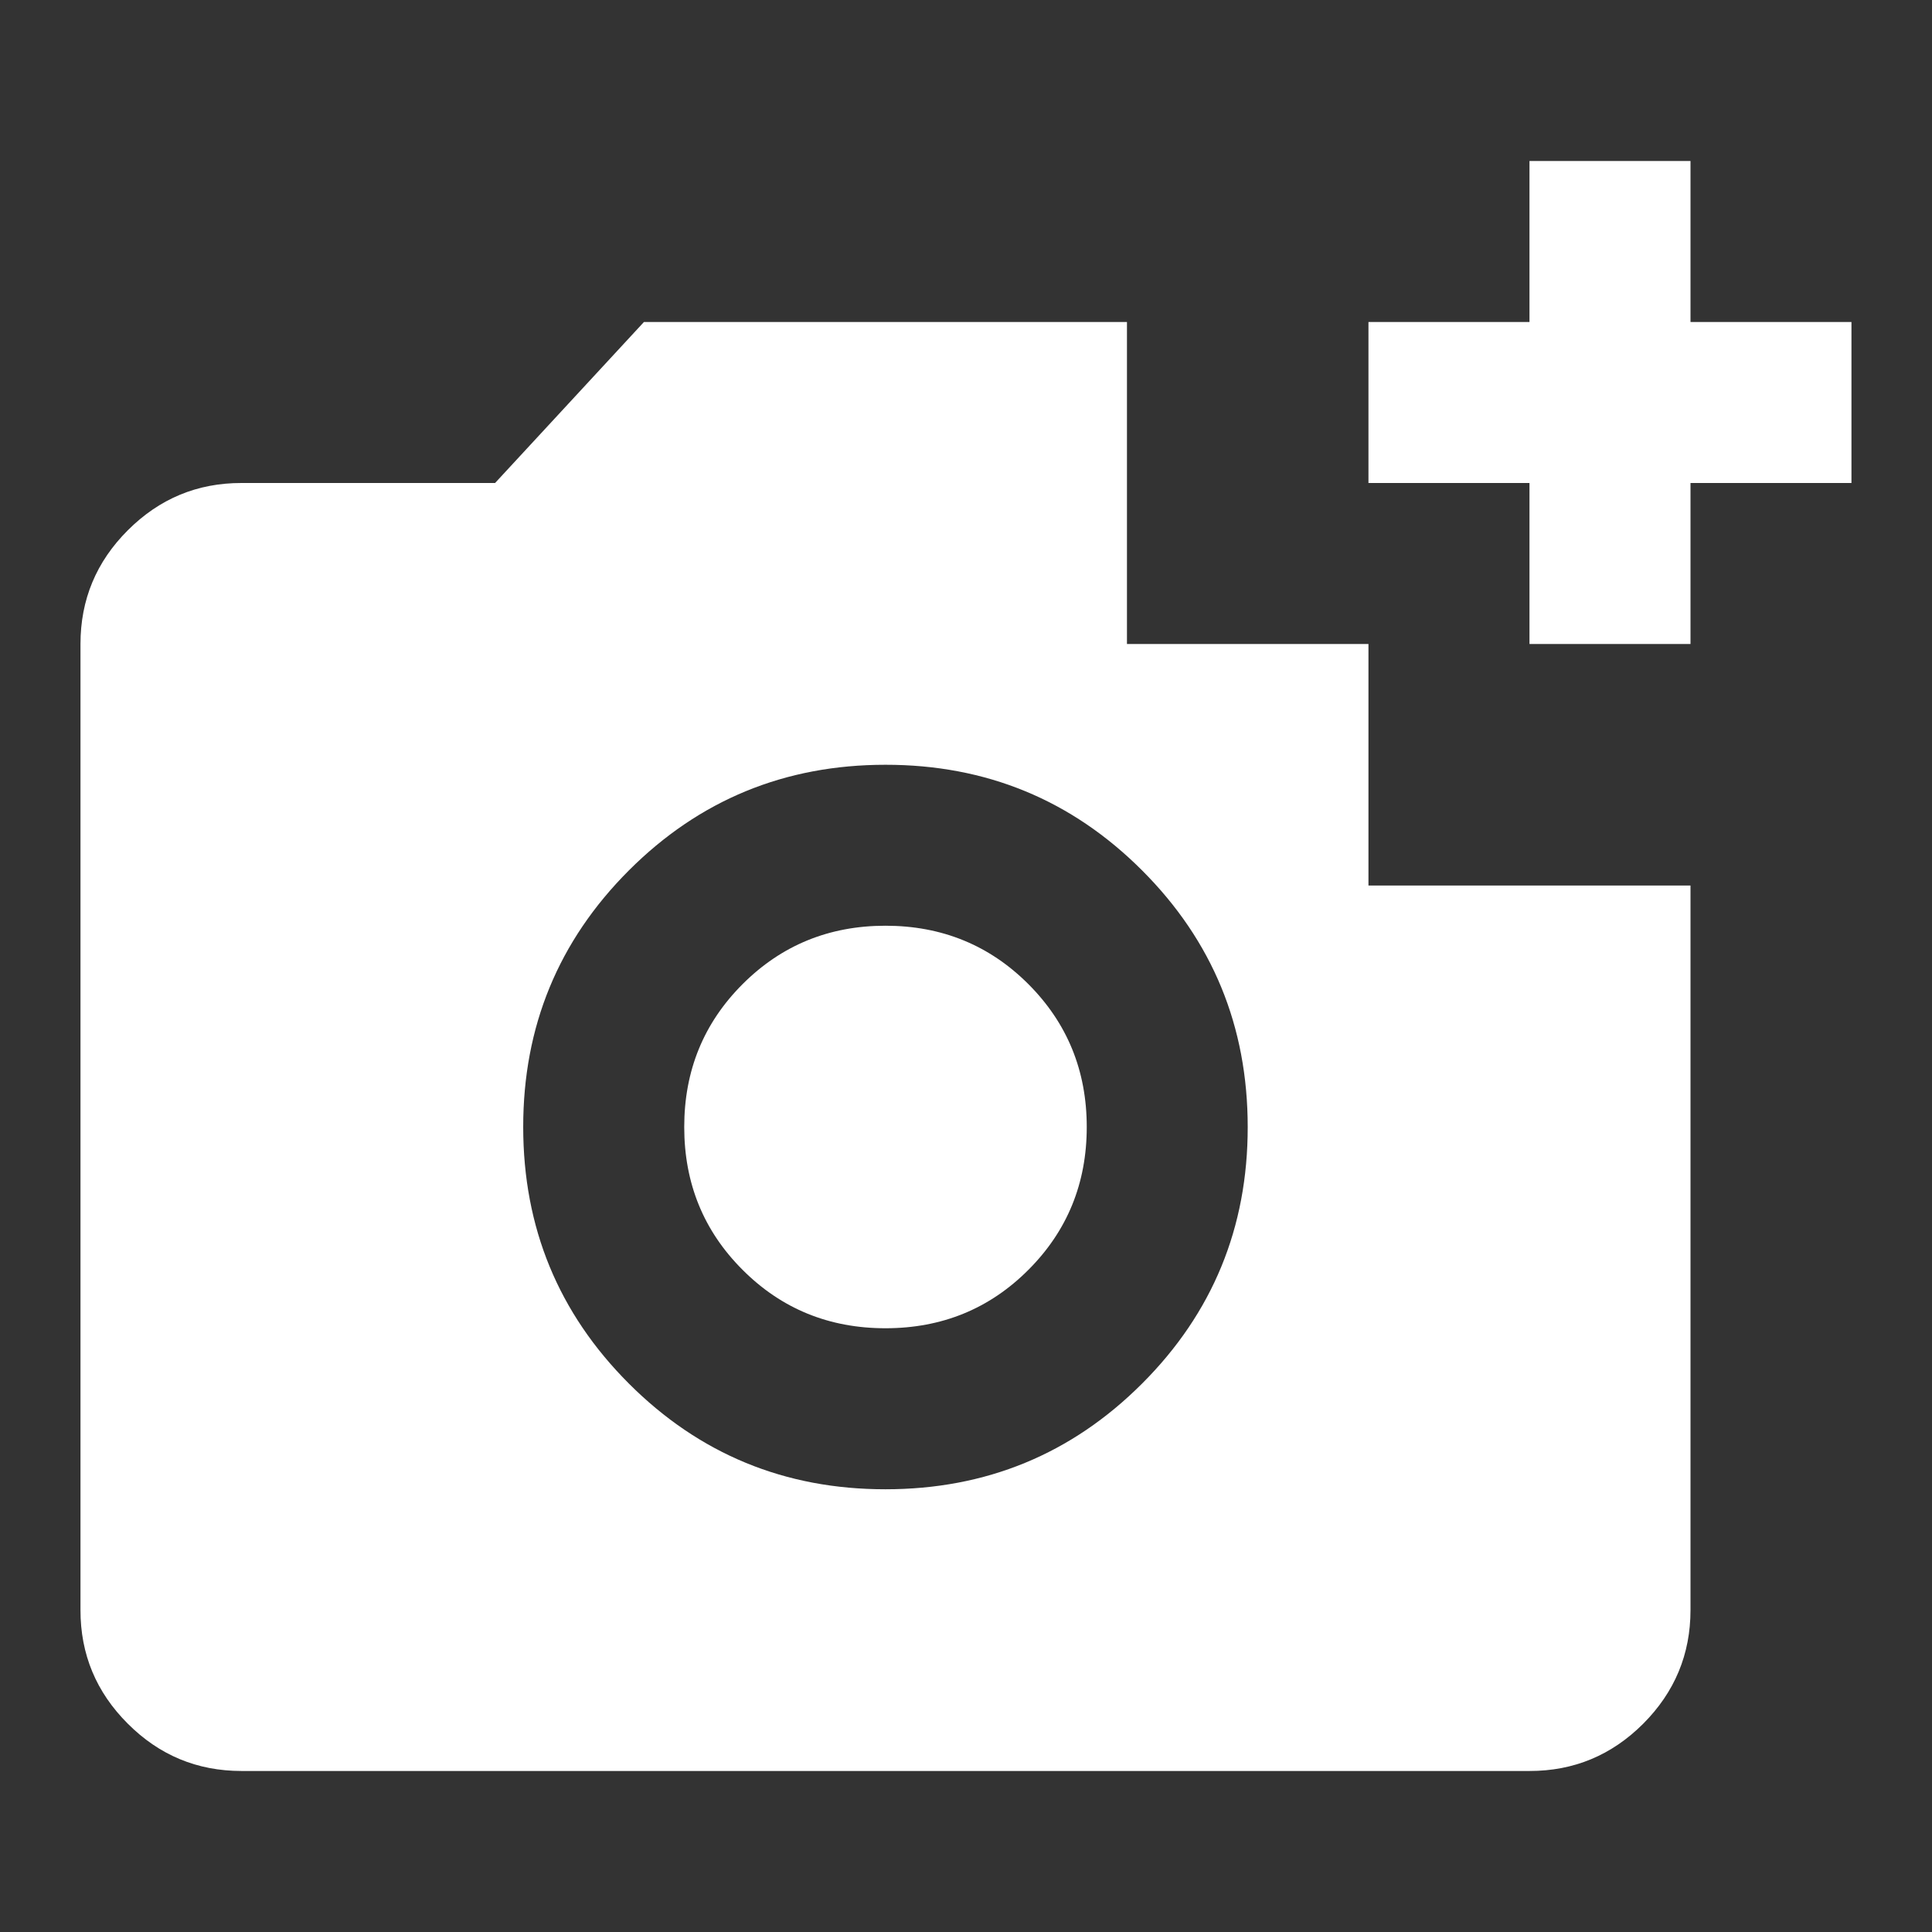 <svg width="32" height="32" viewBox="0 0 32 32" fill="none" xmlns="http://www.w3.org/2000/svg">
<rect x="0" y="0" width="32" height="32" fill="#333333" stroke="none"/>
<g id="material-symbols:add-a-photo">
<path id="Vector" d="M4 29.333C3.266 29.333 2.638 29.072 2.116 28.549C1.593 28.027 1.332 27.399 1.333 26.667V10.667C1.333 9.933 1.594 9.305 2.117 8.783C2.64 8.26 3.267 7.999 4 8H8.2L10.666 5.333H18.666V10.667H22.666V14.667H28V26.667C28 27.4 27.738 28.028 27.216 28.551C26.693 29.073 26.066 29.334 25.333 29.333H4ZM14.666 24.667C16.333 24.667 17.75 24.083 18.917 22.916C20.084 21.749 20.667 20.332 20.666 18.667C20.666 17 20.083 15.583 18.916 14.416C17.749 13.249 16.332 12.666 14.666 12.667C13 12.667 11.583 13.25 10.416 14.417C9.249 15.585 8.665 17.001 8.666 18.667C8.666 20.333 9.25 21.75 10.417 22.917C11.584 24.084 13.001 24.668 14.666 24.667ZM14.666 22C13.733 22 12.944 21.678 12.3 21.033C11.655 20.389 11.333 19.6 11.333 18.667C11.333 17.733 11.655 16.945 12.3 16.3C12.944 15.656 13.733 15.333 14.666 15.333C15.6 15.333 16.389 15.656 17.033 16.3C17.677 16.945 18 17.733 18 18.667C18 19.6 17.677 20.389 17.033 21.033C16.389 21.678 15.6 22 14.666 22ZM25.333 10.667V8H22.666V5.333H25.333V2.667H28V5.333H30.666V8H28V10.667H25.333Z" fill="white"/>
</g>
</svg>
